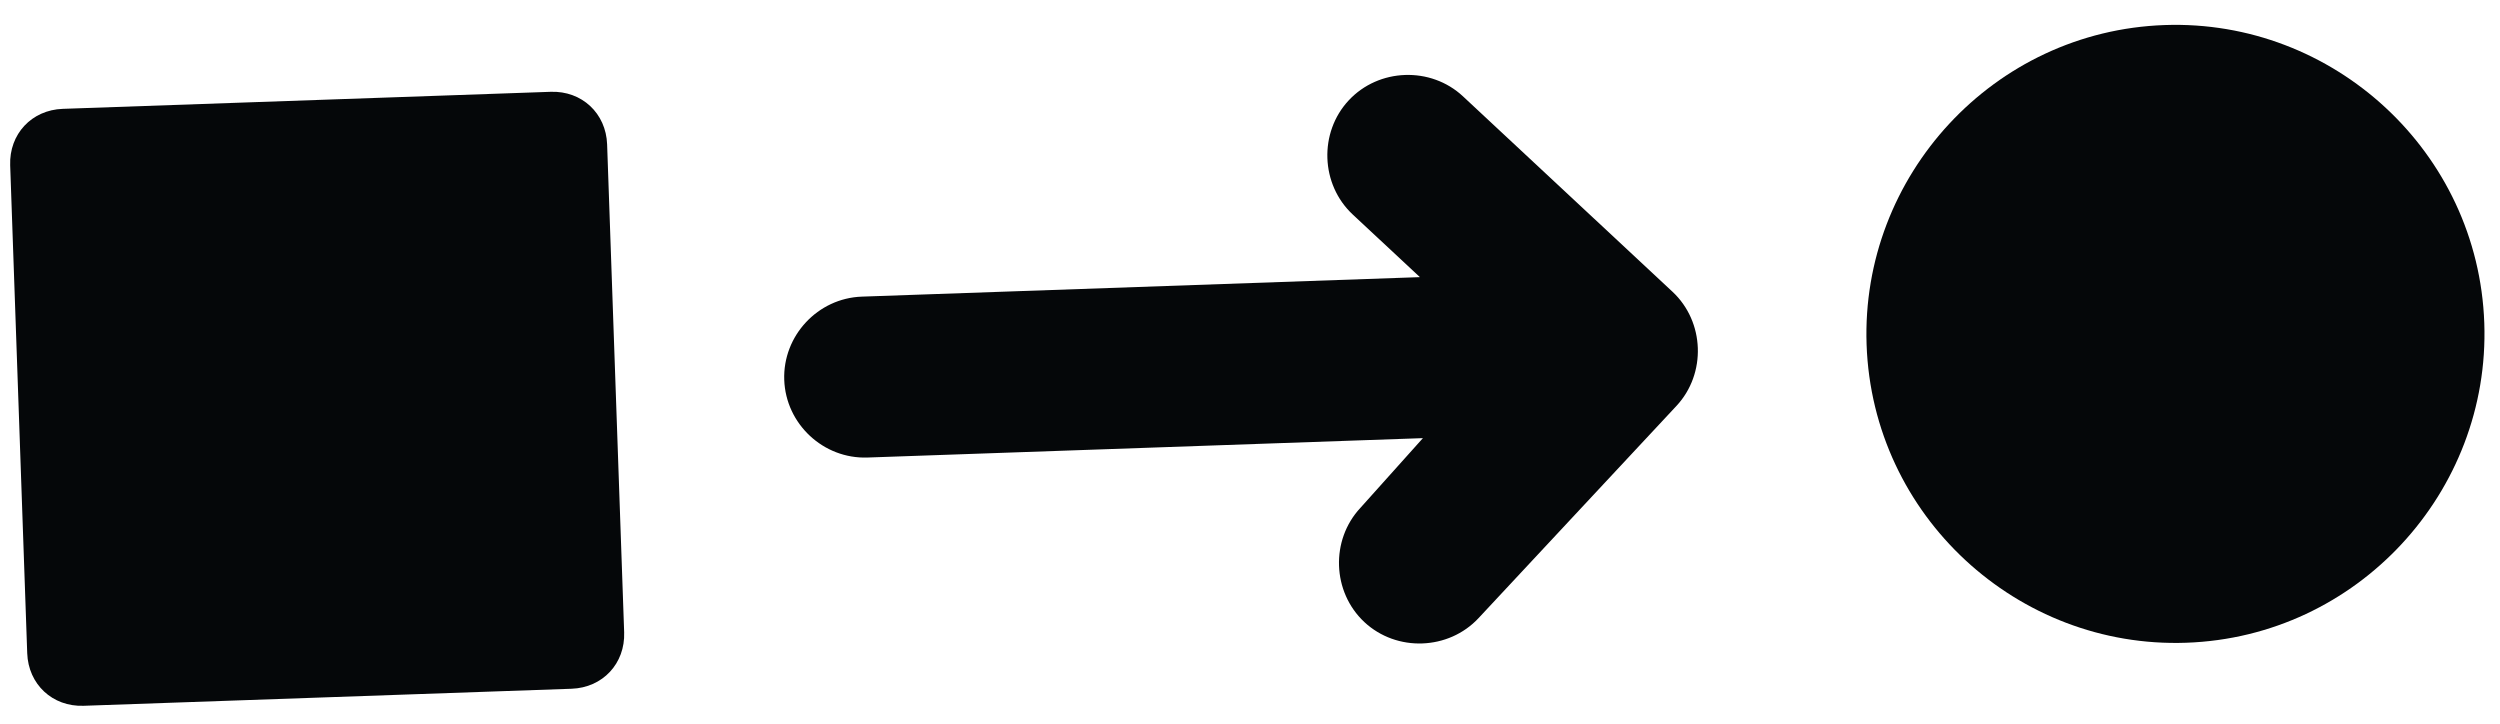 <svg width="152" height="44" viewBox="0 0 152 44" fill="none" xmlns="http://www.w3.org/2000/svg">
<path d="M131.612 1.523C121.197 1.887 113.131 10.7 113.489 20.957C113.853 31.372 122.666 39.438 132.923 39.079C143.338 38.716 151.404 29.903 151.045 19.646C150.682 9.231 141.869 1.165 131.612 1.523Z" fill="#050709"/>
<path d="M88.948 5.857C86.988 4.03 83.832 4.14 82.004 6.1C80.177 8.059 80.287 11.215 82.247 13.043L86.33 16.85L52.403 18.035C49.72 18.128 47.588 20.415 47.682 23.097C47.776 25.78 50.062 27.912 52.745 27.818L86.513 26.639L82.712 30.879C80.884 32.839 80.995 35.995 82.954 37.823C83.934 38.736 85.213 39.166 86.475 39.121C87.738 39.077 88.984 38.56 89.897 37.58L101.928 24.679C103.756 22.719 103.645 19.563 101.686 17.736L88.948 5.857Z" fill="#050709"/>
<path d="M33.483 5.582L3.817 6.618C1.923 6.684 0.553 8.154 0.619 10.047L1.655 39.714C1.721 41.607 3.191 42.978 5.084 42.912L34.751 41.876C36.644 41.81 38.015 40.34 37.949 38.446L36.913 8.78C36.846 6.887 35.377 5.516 33.483 5.582Z" fill="#050709"/>
</svg>
